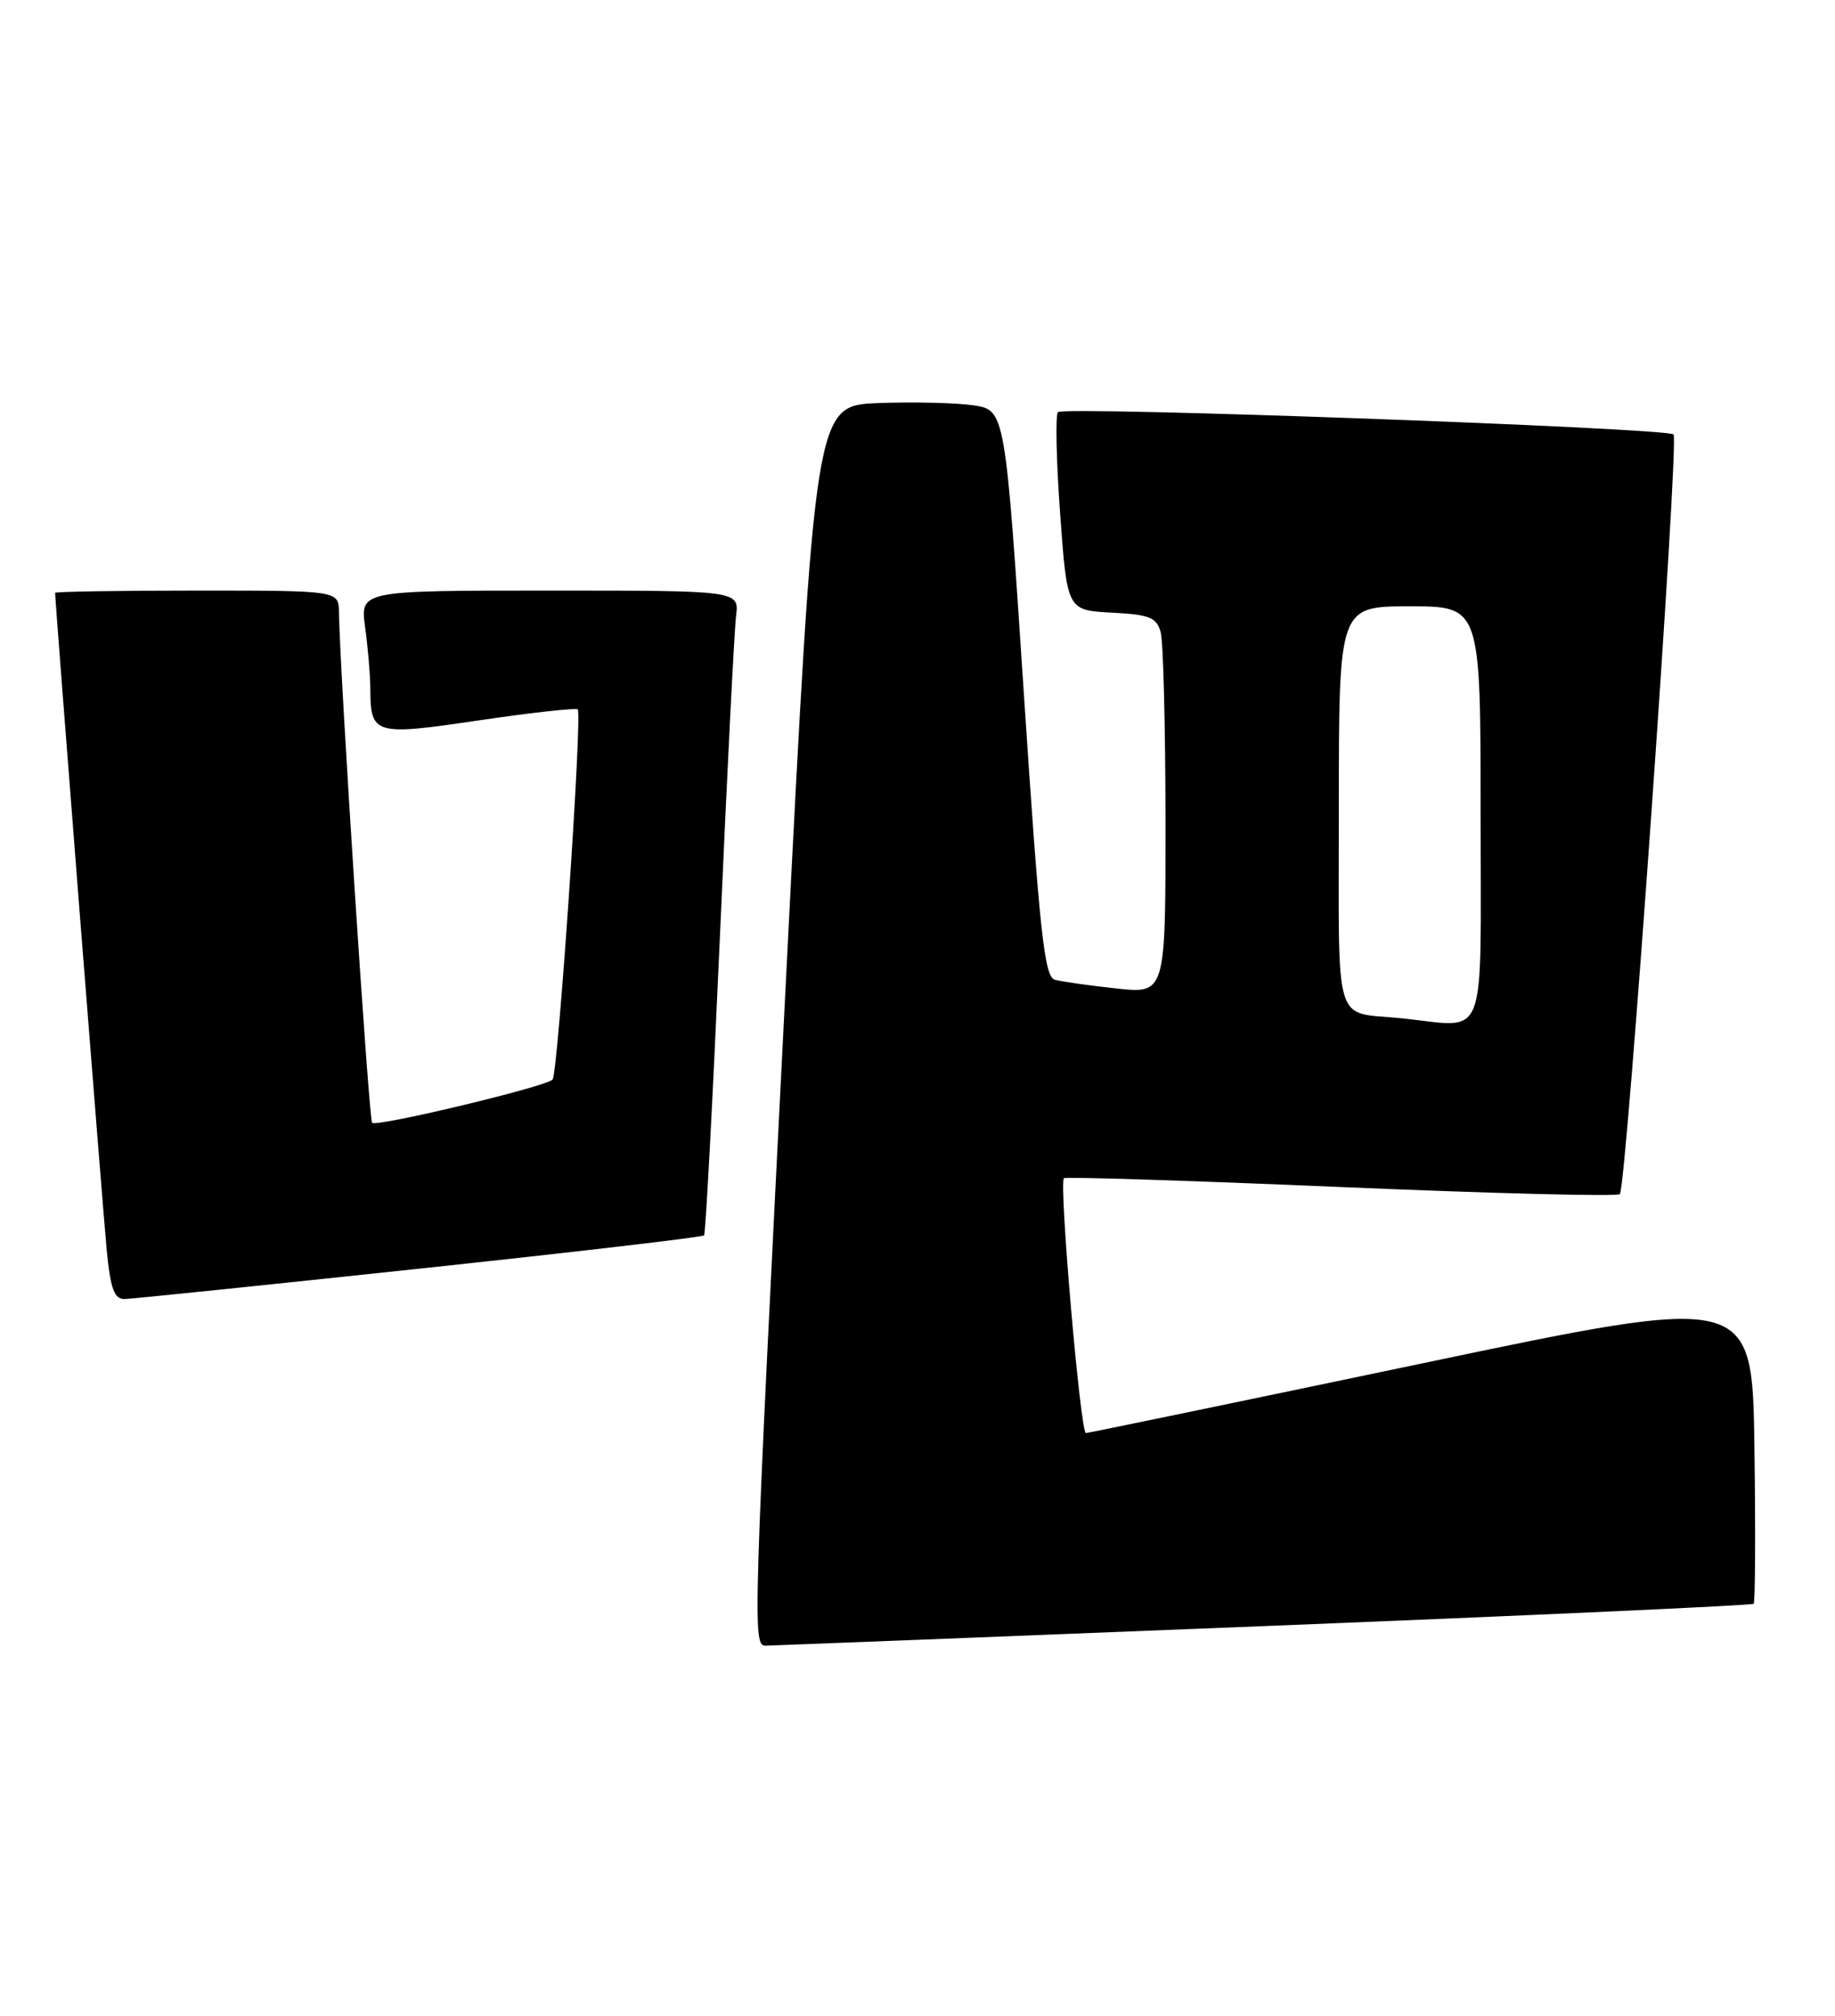 <?xml version="1.0" encoding="UTF-8" standalone="no"?>
<!DOCTYPE svg PUBLIC "-//W3C//DTD SVG 1.1//EN" "http://www.w3.org/Graphics/SVG/1.1/DTD/svg11.dtd" >
<svg xmlns="http://www.w3.org/2000/svg" xmlns:xlink="http://www.w3.org/1999/xlink" version="1.1" viewBox="0 0 233 256">
 <g >
 <path fill="currentColor"
d=" M 160.39 206.51 C 194.44 205.15 222.46 203.88 222.67 203.67 C 222.87 203.46 222.92 194.53 222.77 183.82 C 222.50 164.34 222.50 164.34 180.50 173.16 C 157.40 178.00 138.22 181.98 137.88 181.99 C 137.19 182.00 134.44 150.20 135.09 149.63 C 135.31 149.43 151.16 149.93 170.30 150.75 C 189.44 151.56 205.37 151.97 205.68 151.65 C 206.52 150.81 213.23 55.90 212.50 55.17 C 211.68 54.35 135.10 51.57 134.33 52.34 C 134.00 52.67 134.12 58.47 134.61 65.22 C 135.50 77.50 135.50 77.50 141.15 77.80 C 145.99 78.05 146.87 78.41 147.38 80.30 C 147.71 81.51 147.98 92.33 147.99 104.35 C 148.00 126.20 148.00 126.20 141.75 125.53 C 138.31 125.16 134.80 124.66 133.93 124.42 C 132.61 124.05 132.01 118.47 130.00 88.03 C 127.63 52.07 127.63 52.07 123.57 51.47 C 121.33 51.15 115.90 51.02 111.50 51.19 C 103.50 51.50 103.50 51.50 99.82 124.00 C 95.58 207.70 95.54 209.00 97.25 208.99 C 97.94 208.98 126.35 207.87 160.39 206.51 Z  M 53.27 161.11 C 72.95 159.01 89.20 157.11 89.40 156.89 C 89.60 156.68 90.50 139.62 91.41 119.00 C 92.31 98.38 93.24 80.04 93.46 78.25 C 93.87 75.00 93.87 75.00 69.80 75.00 C 45.73 75.00 45.73 75.00 46.36 79.64 C 46.71 82.19 47.01 85.68 47.02 87.39 C 47.04 93.34 47.47 93.46 60.90 91.47 C 67.56 90.49 73.17 89.87 73.36 90.09 C 73.96 90.80 70.85 136.47 70.16 137.11 C 69.15 138.05 47.81 143.15 47.25 142.59 C 46.83 142.16 43.15 85.49 43.04 77.75 C 43.00 75.00 43.00 75.00 25.00 75.00 C 15.10 75.00 7.00 75.13 7.00 75.29 C 7.00 76.49 13.07 153.83 13.55 158.75 C 14.03 163.70 14.51 164.99 15.83 164.97 C 16.75 164.95 33.60 163.21 53.27 161.11 Z  M 178.00 129.32 C 169.17 128.41 170.00 131.19 170.00 102.48 C 170.00 77.00 170.00 77.00 179.00 77.00 C 188.00 77.00 188.00 77.00 188.00 103.50 C 188.00 133.11 189.03 130.45 178.00 129.32 Z "/>
</g>
</svg>